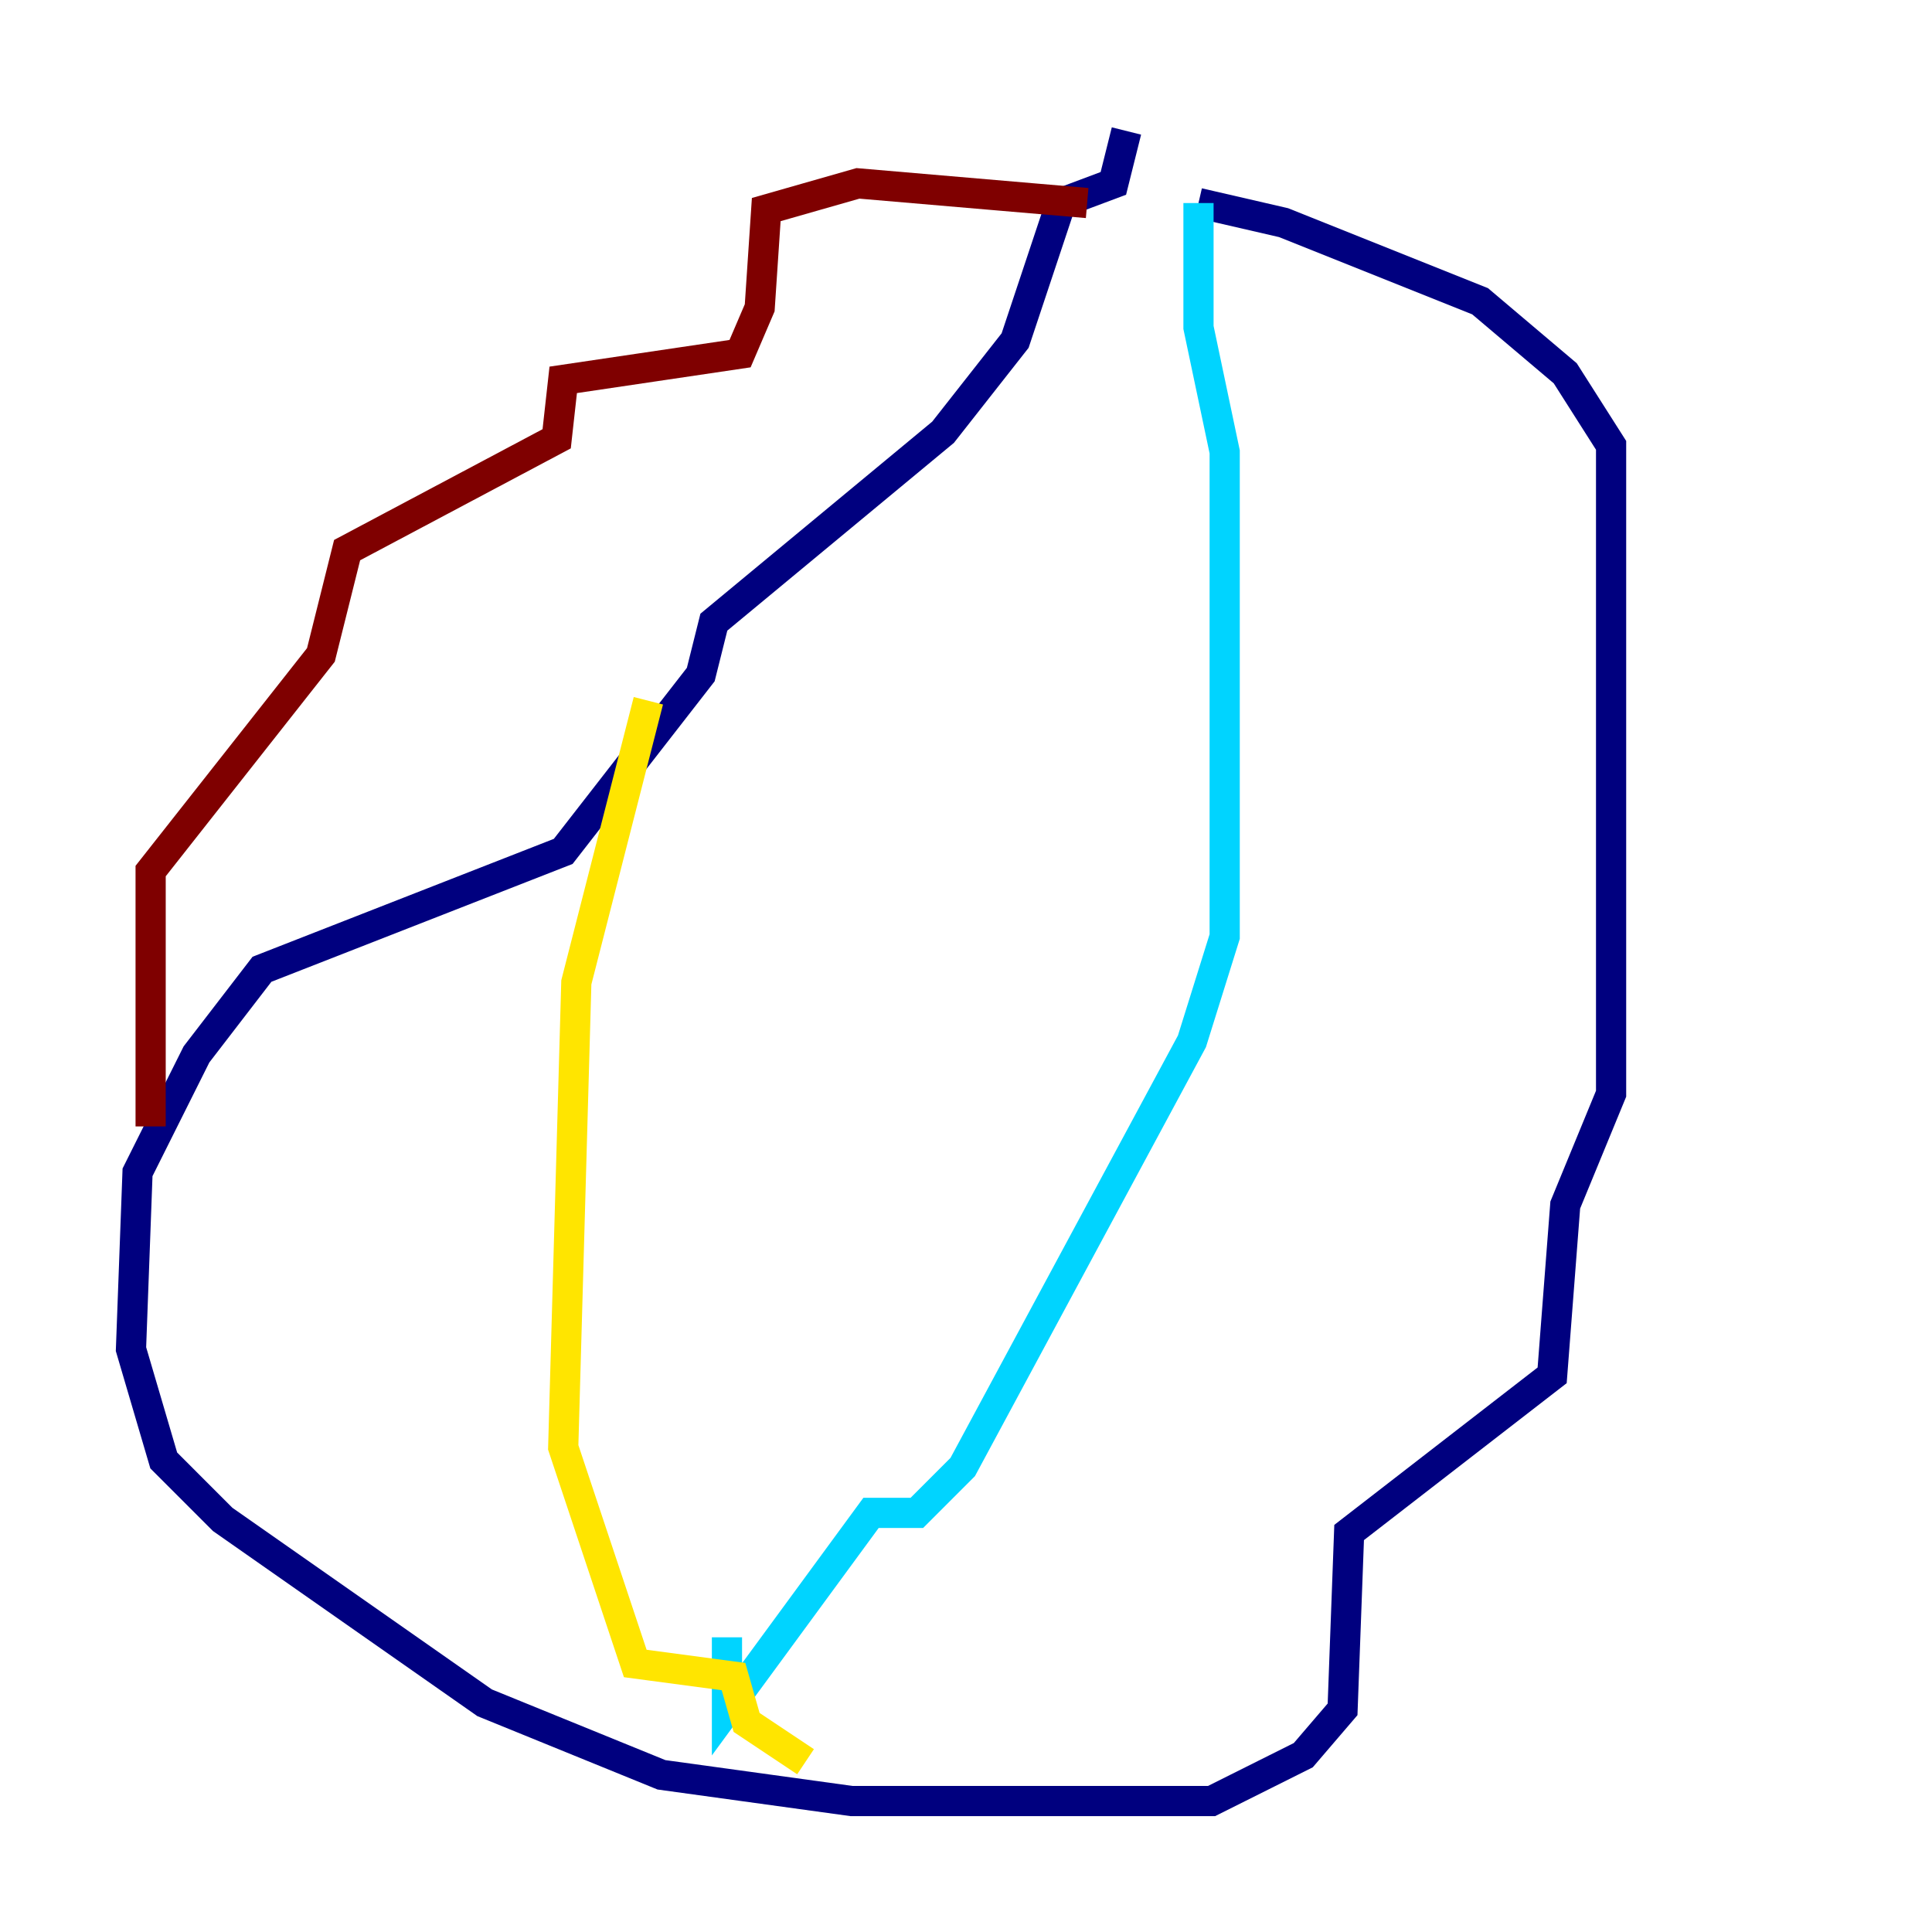 <?xml version="1.0" encoding="utf-8" ?>
<svg baseProfile="tiny" height="128" version="1.2" viewBox="0,0,128,128" width="128" xmlns="http://www.w3.org/2000/svg" xmlns:ev="http://www.w3.org/2001/xml-events" xmlns:xlink="http://www.w3.org/1999/xlink"><defs /><polyline fill="none" points="74.63,8.678 73.763,12.149 70.291,13.451 67.254,22.563 62.481,28.637 47.295,41.22 46.427,44.691 37.315,56.407 17.356,64.217 13.017,69.858 9.112,77.668 8.678,89.383 10.848,96.759 14.752,100.664 32.108,112.814 43.824,117.586 56.407,119.322 80.271,119.322 86.346,116.285 88.949,113.248 89.383,101.532 102.834,91.119 103.702,79.837 106.739,72.461 106.739,29.505 103.702,24.732 98.061,19.959 85.044,14.752 79.403,13.451" stroke="#00007f" stroke-width="2" /><polyline fill="none" points="79.403,13.451 79.403,21.695 81.139,29.939 81.139,62.047 78.969,68.99 63.783,97.193 60.746,100.231 57.709,100.231 48.163,113.248 48.163,108.475" stroke="#00d4ff" stroke-width="2" /><polyline fill="none" points="42.956,46.427 38.183,65.085 37.315,95.891 42.088,110.21 48.597,111.078 49.464,114.115 53.37,116.719" stroke="#ffe500" stroke-width="2" /><polyline fill="none" points="9.98,74.63 9.98,57.709 21.261,43.39 22.997,36.447 36.881,29.071 37.315,25.166 49.031,23.43 50.332,20.393 50.766,13.885 56.841,12.149 72.027,13.451" stroke="#7f0000" stroke-width="2" /></svg>